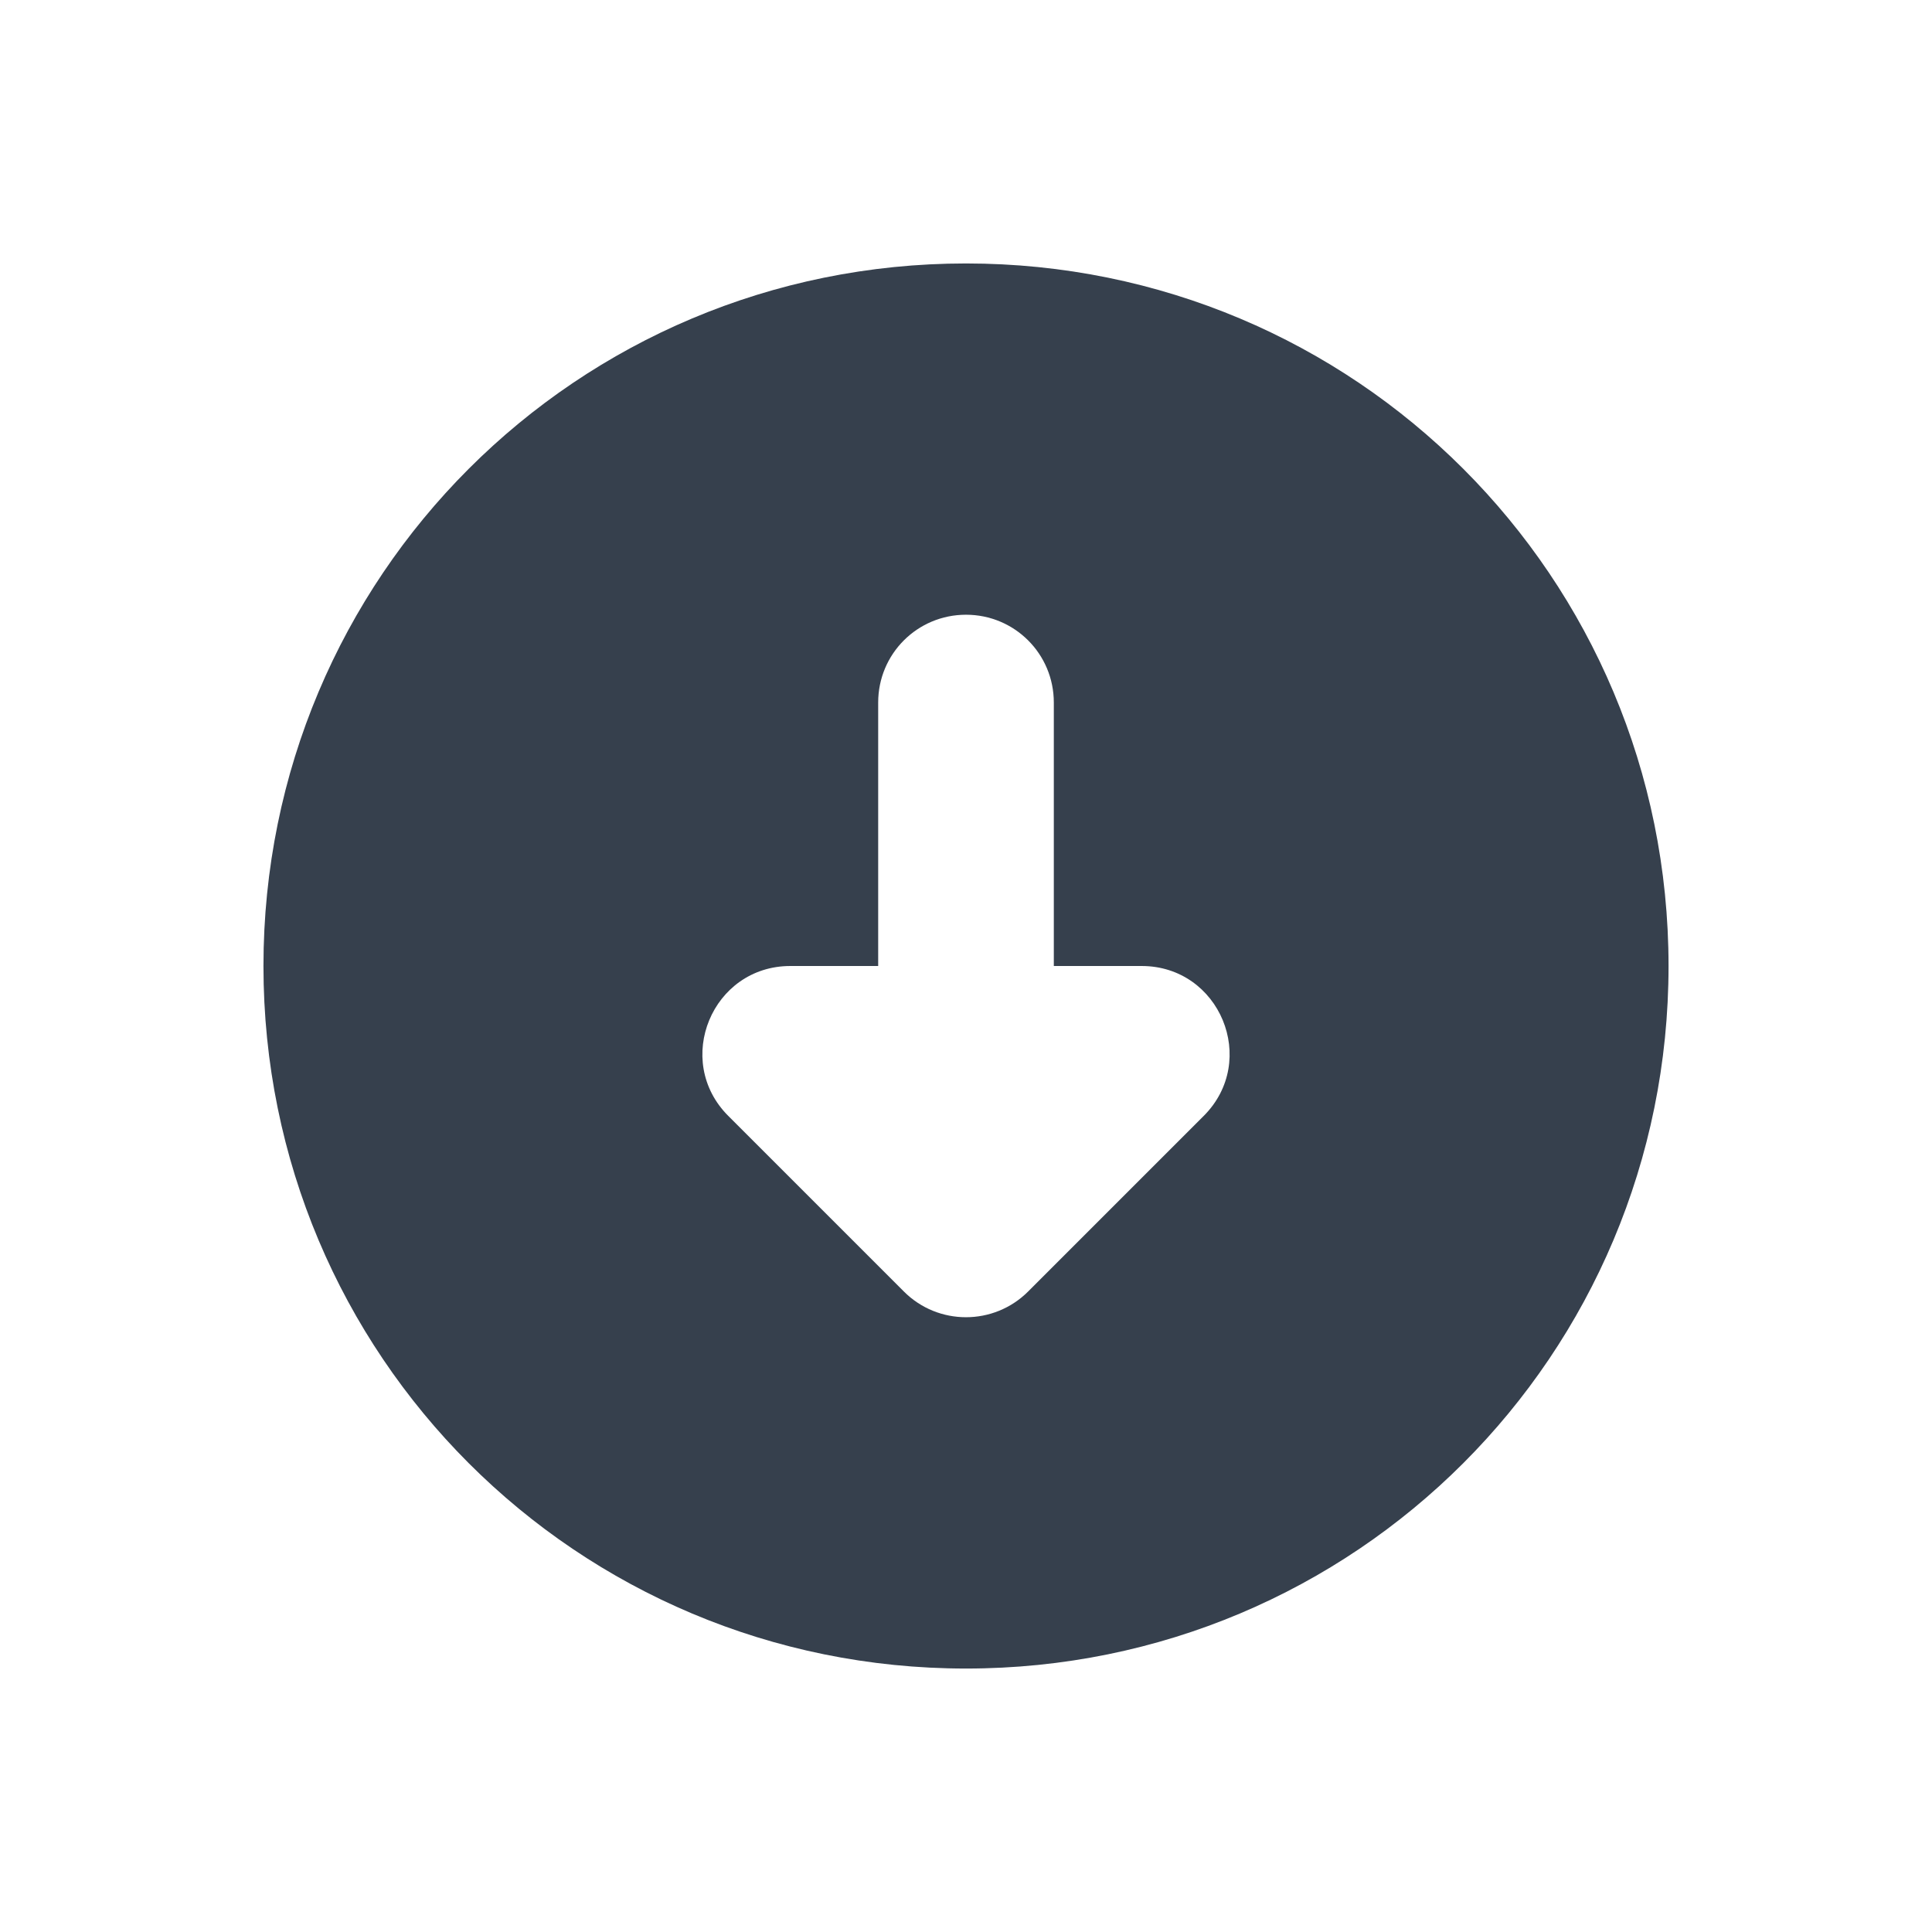 <svg 
    height="22"
    viewBox="0 0 22 22" 
    width="22"
    xmlns="http://www.w3.org/2000/svg">
    <defs id="defs2">
    <style
       type="text/css"
       id="current-color-scheme">
      .ColorScheme-Text {
        color:#36404d;
      }
      </style>
    </defs>
    <path
        d="m11 294.179c-4.432 0-8 3.568-8 8 0 4.432 3.568 8 8 8s8-3.568 8-8c0-4.432-3.568-8-8-8zm0 4c.554 0 1 .446 1 1v3h1c .891 0 1.337 1.077.707 1.707l-2 2c-.391.39-1.024.39-1.414 0l-2-2c-.63-.63-.184-1.707.707-1.707h1v-3c0-.554.446-1 1-1z" 
        fill="currentColor"
        transform="translate(0 -291.179)"
        style="fill:currentColor;fill-opacity:1;stroke:none"
        class="ColorScheme-Text"/>
</svg>
